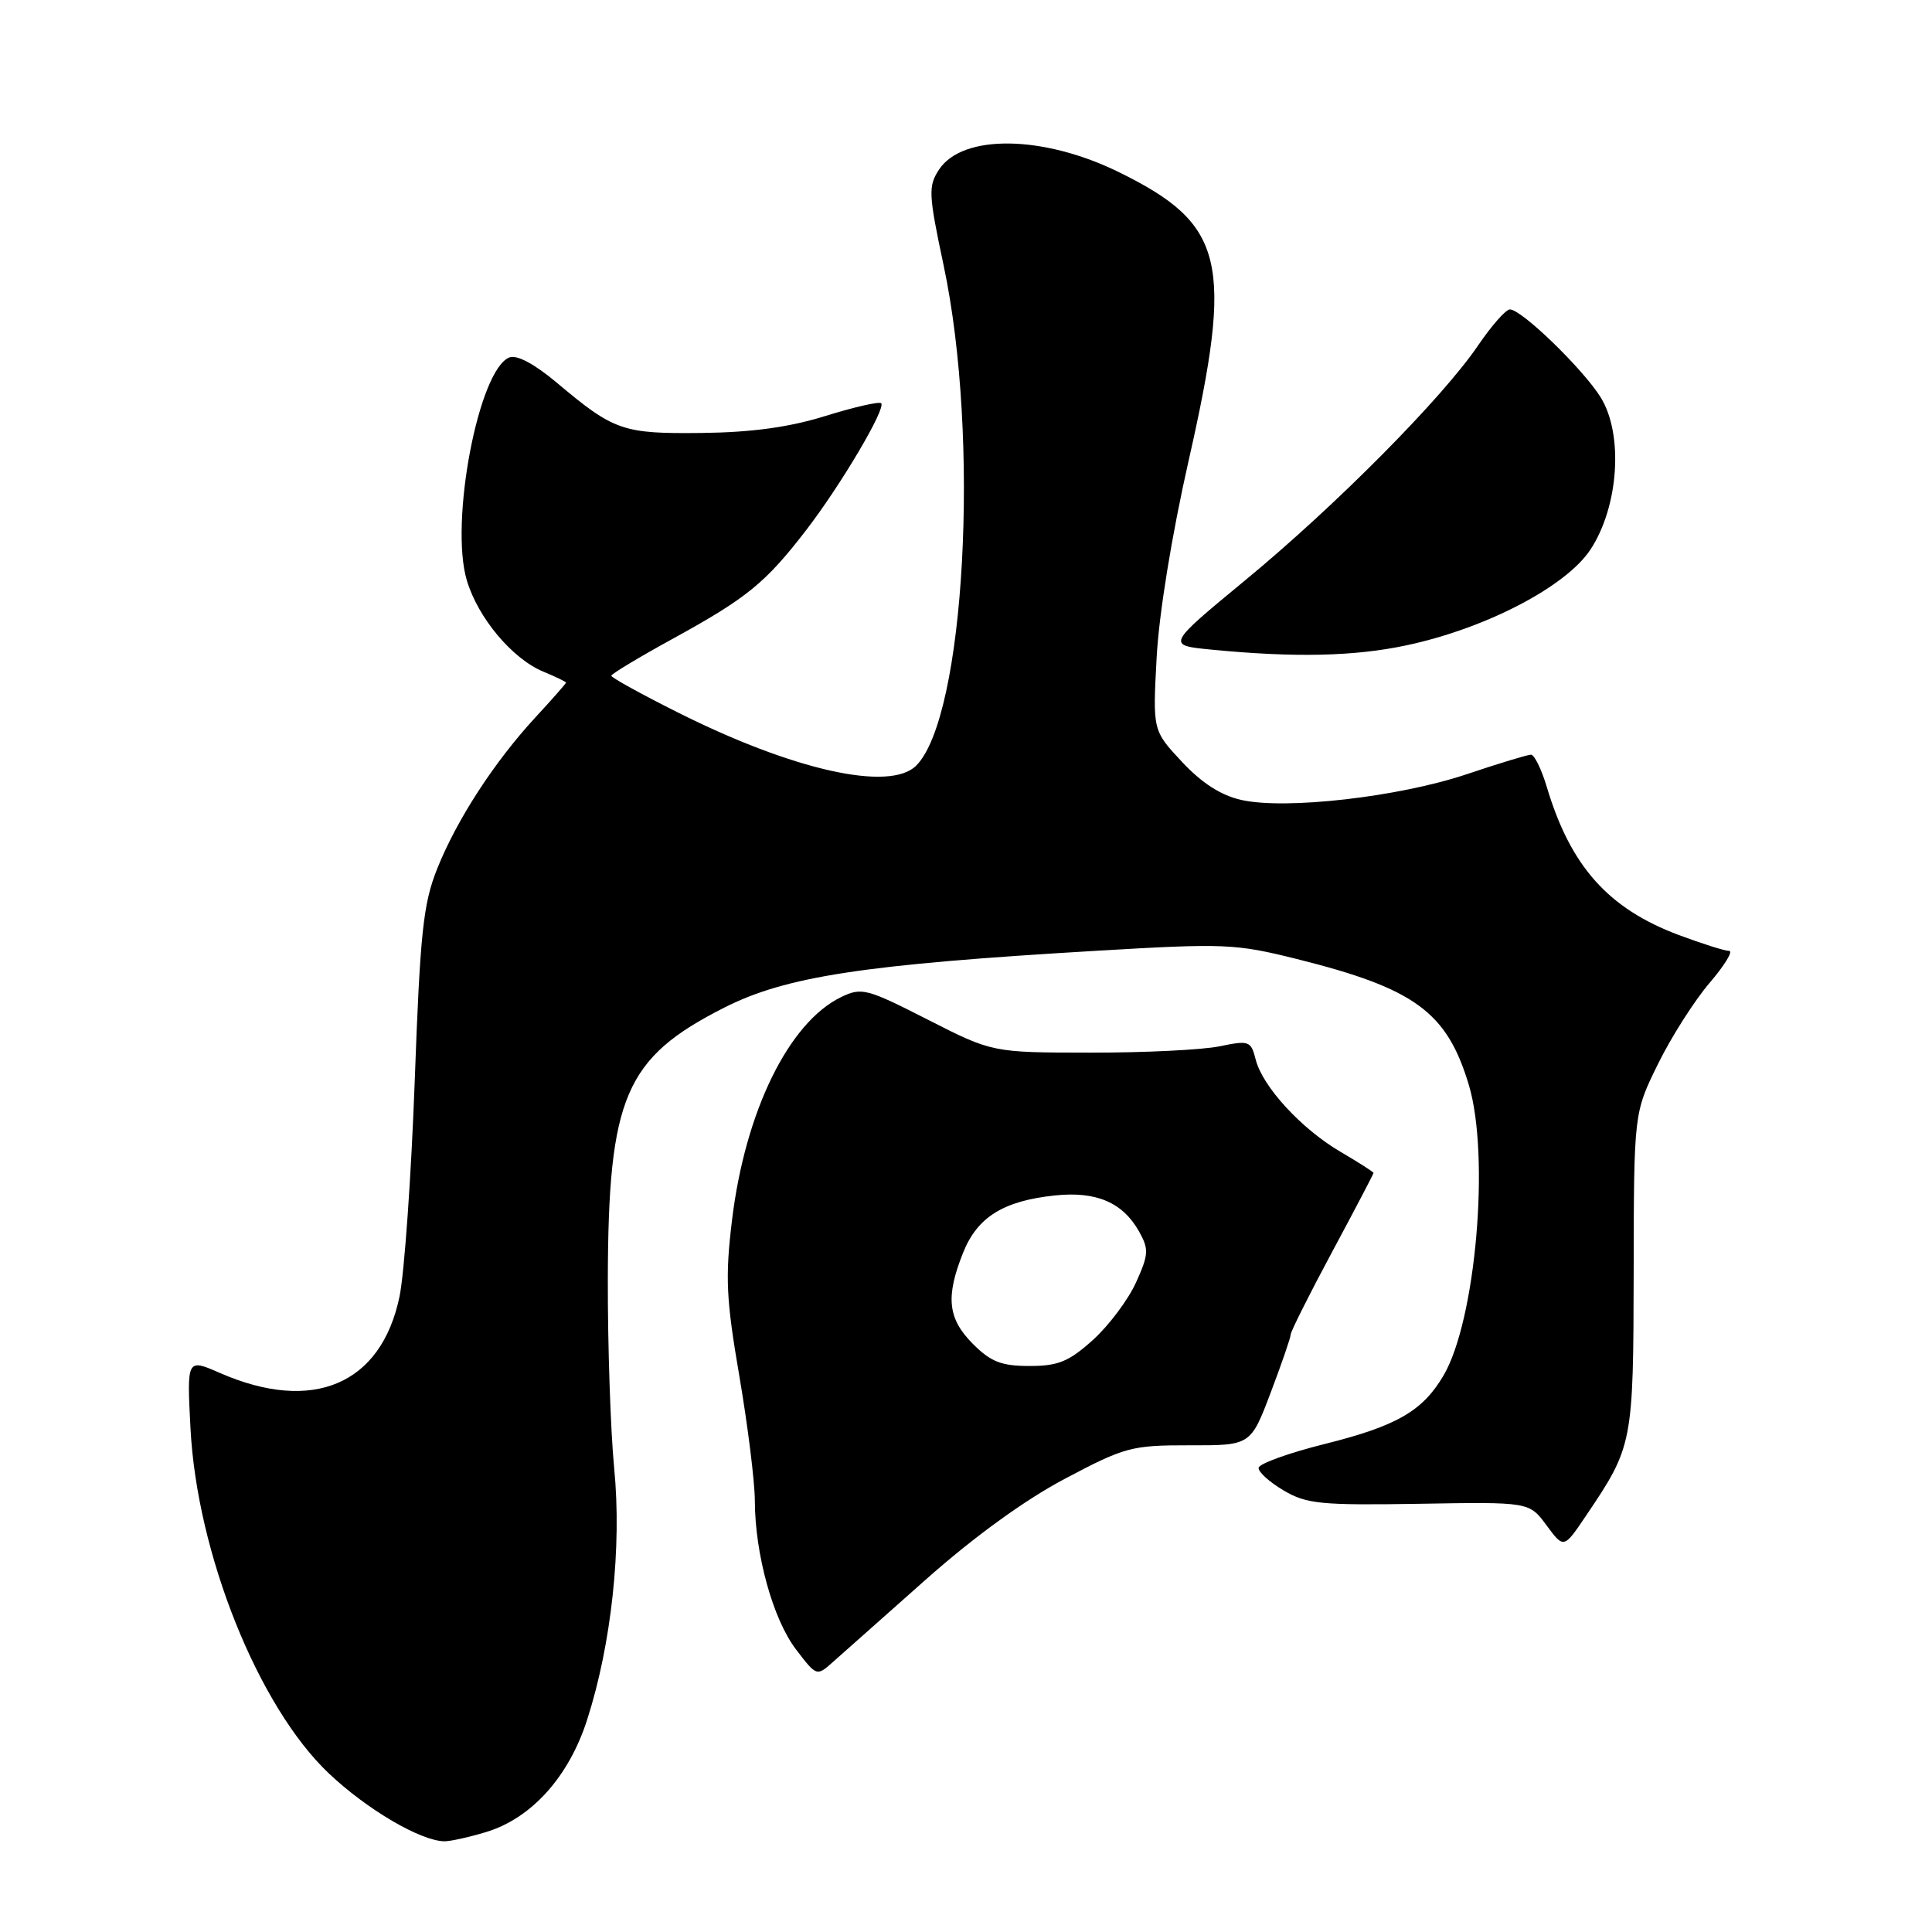 <?xml version="1.0" encoding="UTF-8" standalone="no"?>
<!DOCTYPE svg PUBLIC "-//W3C//DTD SVG 1.1//EN" "http://www.w3.org/Graphics/SVG/1.1/DTD/svg11.dtd" >
<svg xmlns="http://www.w3.org/2000/svg" xmlns:xlink="http://www.w3.org/1999/xlink" version="1.1" viewBox="0 0 256 256">
 <g >
 <path fill="currentColor"
d=" M 64.36 242.77 C 70.39 240.97 75.37 235.46 77.80 227.87 C 81.02 217.87 82.41 204.97 81.38 194.53 C 80.90 189.56 80.52 178.30 80.54 169.50 C 80.60 145.36 82.82 140.18 95.96 133.52 C 104.15 129.37 114.43 127.80 145.36 125.98 C 162.27 124.98 163.68 125.04 171.86 127.08 C 187.47 130.98 191.72 134.09 194.62 143.73 C 197.45 153.13 195.56 174.95 191.28 182.25 C 188.52 186.96 185.08 188.95 175.59 191.32 C 170.78 192.52 166.81 193.95 166.77 194.50 C 166.73 195.05 168.23 196.40 170.10 197.50 C 173.14 199.29 175.04 199.47 188.07 199.26 C 202.63 199.01 202.63 199.01 204.92 202.11 C 207.21 205.21 207.21 205.21 210.15 200.85 C 216.36 191.65 216.43 191.30 216.47 168.49 C 216.50 147.47 216.50 147.47 219.69 140.99 C 221.44 137.42 224.52 132.59 226.52 130.25 C 228.52 127.91 229.69 126.00 229.12 126.00 C 228.54 126.00 225.55 125.05 222.46 123.90 C 213.09 120.39 208.10 114.79 204.95 104.25 C 204.25 101.91 203.31 100.00 202.86 100.00 C 202.41 100.00 198.56 101.17 194.31 102.60 C 185.35 105.60 170.35 107.32 164.50 106.00 C 161.79 105.40 159.24 103.76 156.62 100.95 C 152.74 96.80 152.74 96.80 153.26 87.15 C 153.56 81.39 155.27 70.89 157.49 61.08 C 163.48 34.64 162.30 29.72 148.30 22.83 C 138.25 17.88 127.54 17.73 124.42 22.48 C 122.98 24.68 123.03 25.72 125.04 35.19 C 129.89 58.05 127.86 94.99 121.40 101.45 C 117.91 104.94 105.08 102.07 89.75 94.37 C 84.94 91.96 81.00 89.78 81.00 89.54 C 81.00 89.30 84.71 87.07 89.25 84.58 C 98.99 79.23 101.43 77.24 106.81 70.26 C 111.43 64.26 117.43 54.10 116.76 53.43 C 116.51 53.18 113.20 53.93 109.40 55.11 C 104.59 56.61 99.63 57.29 93.00 57.37 C 82.52 57.49 81.38 57.10 73.79 50.72 C 70.82 48.22 68.49 46.98 67.50 47.36 C 63.42 48.93 59.55 69.22 61.86 76.91 C 63.34 81.88 67.89 87.30 72.00 89.00 C 73.65 89.68 75.00 90.34 75.00 90.45 C 75.00 90.57 73.18 92.64 70.95 95.05 C 65.47 100.99 60.53 108.61 57.93 115.11 C 56.07 119.78 55.67 123.54 54.95 143.32 C 54.49 155.87 53.58 168.68 52.94 171.79 C 50.52 183.45 41.45 187.31 29.13 181.92 C 24.76 180.01 24.76 180.01 25.24 189.25 C 26.10 205.88 34.22 226.14 43.59 235.00 C 48.62 239.76 55.72 243.93 58.88 243.98 C 59.65 243.99 62.11 243.45 64.36 242.77 Z  M 122.63 209.34 C 129.05 203.64 135.82 198.73 141.13 195.93 C 149.05 191.74 149.93 191.50 157.61 191.51 C 165.72 191.53 165.72 191.53 168.38 184.51 C 169.84 180.66 171.03 177.20 171.02 176.84 C 171.01 176.47 173.47 171.55 176.50 165.91 C 179.53 160.27 182.00 155.55 182.00 155.42 C 182.00 155.29 180.04 154.04 177.64 152.63 C 172.44 149.59 167.28 143.97 166.38 140.38 C 165.76 137.93 165.51 137.83 161.61 138.64 C 159.35 139.11 151.65 139.49 144.50 139.48 C 131.50 139.47 131.50 139.47 122.92 135.10 C 114.86 130.99 114.17 130.81 111.47 132.11 C 104.51 135.47 98.73 147.29 96.99 161.72 C 96.08 169.27 96.22 172.16 97.97 182.35 C 99.08 188.87 100.01 196.29 100.02 198.85 C 100.04 205.95 102.42 214.55 105.47 218.55 C 108.20 222.13 108.22 222.14 110.36 220.23 C 111.54 219.18 117.06 214.28 122.63 209.34 Z  M 186.31 85.52 C 196.81 83.30 207.47 77.76 210.73 72.84 C 214.49 67.15 215.14 57.59 212.11 52.67 C 209.78 48.91 201.62 41.00 200.07 41.00 C 199.53 41.00 197.65 43.14 195.87 45.75 C 191.14 52.73 176.99 67.00 165.03 76.86 C 154.56 85.50 154.56 85.50 160.53 86.08 C 171.49 87.15 179.44 86.98 186.31 85.52 Z  M 128.92 178.08 C 125.58 174.73 125.27 171.86 127.62 165.98 C 129.51 161.26 132.96 159.12 139.80 158.40 C 145.27 157.83 148.76 159.33 150.92 163.16 C 152.25 165.53 152.21 166.21 150.53 169.93 C 149.50 172.21 146.94 175.63 144.83 177.54 C 141.63 180.42 140.23 181.00 136.42 181.00 C 132.70 181.00 131.30 180.46 128.92 178.08 Z "/>
</g>
</svg>